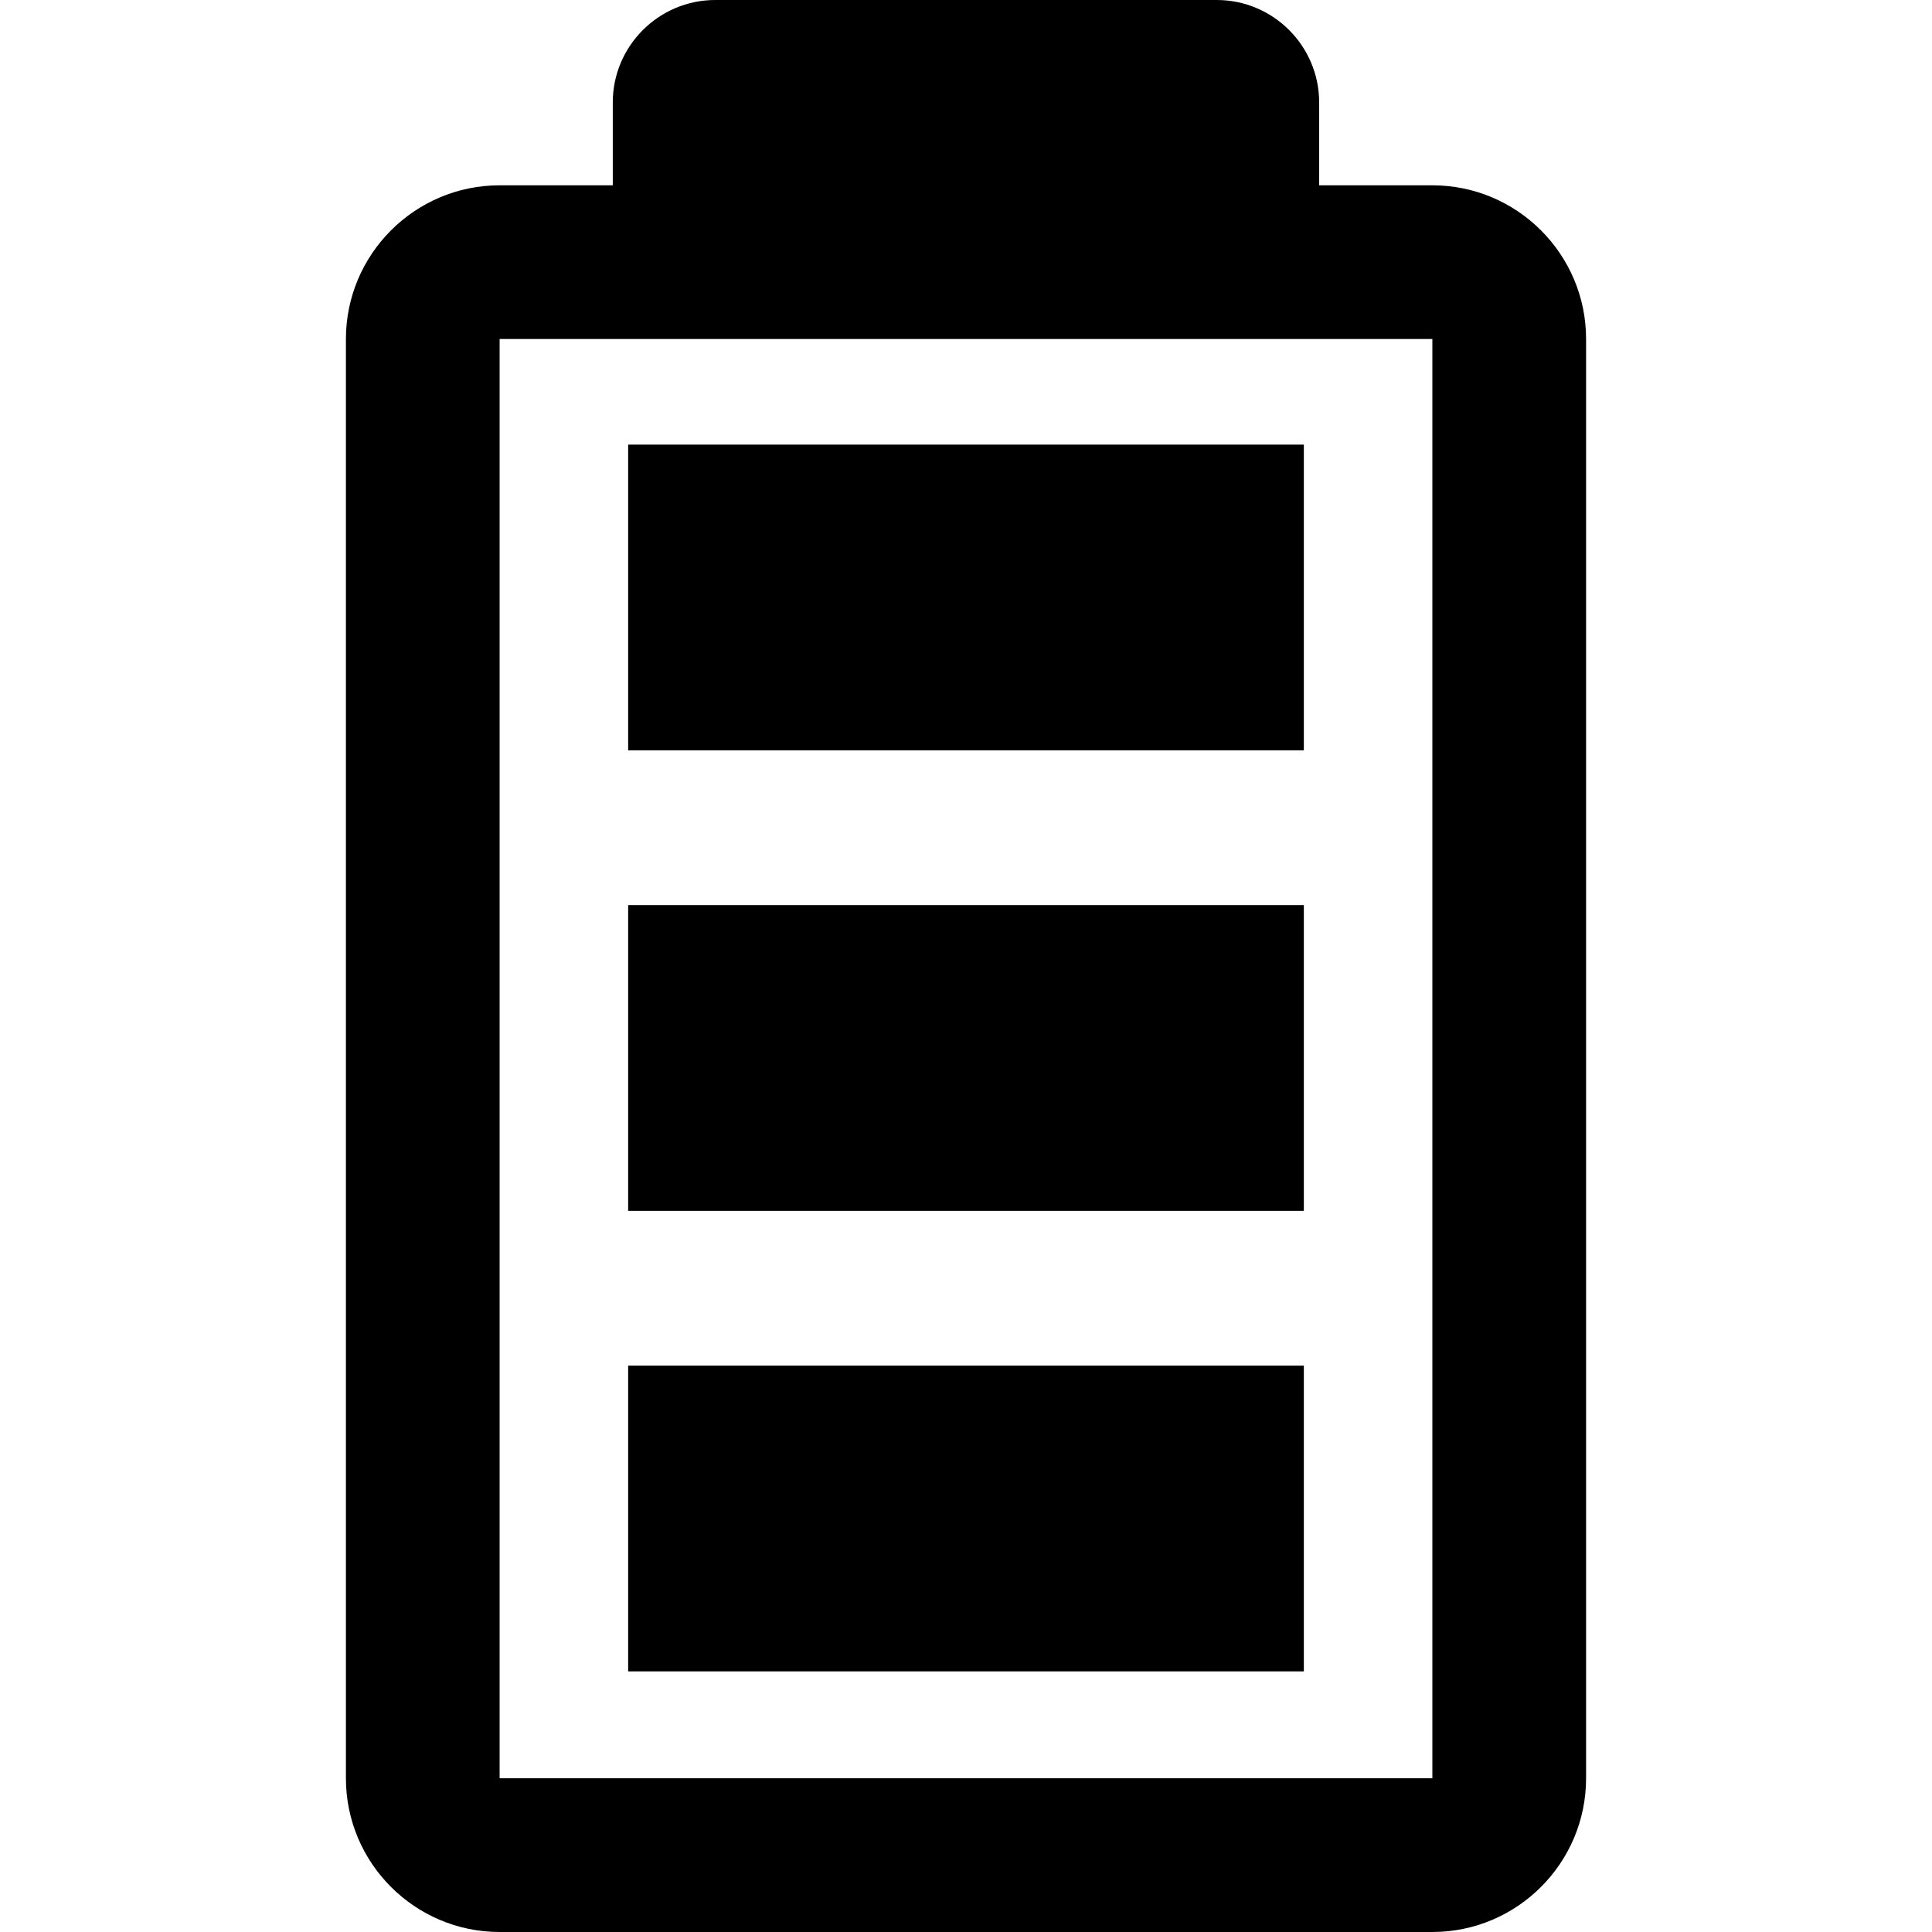 <?xml version="1.0" encoding="UTF-8"?>
<svg xmlns="http://www.w3.org/2000/svg" xmlns:xlink="http://www.w3.org/1999/xlink" width="128px" height="128px" viewBox="0 0 128 128" version="1.1">
<g id="surface1">
<path style=" stroke:none;fill-rule:nonzero;fill:rgb(0%,0%,0%);fill-opacity:1;" d="M 94.898 12.277 L 87.398 12.277 L 87.398 6.789 C 87.398 3.047 84.355 0 80.609 0 L 47.391 0 C 43.645 0 40.598 3.047 40.598 6.789 L 40.598 12.277 L 33.102 12.277 C 27.484 12.277 22.918 16.848 22.918 22.461 L 22.918 117.816 C 22.918 123.43 27.484 128 33.102 128 L 94.898 128 C 100.516 128 105.082 123.43 105.082 117.816 L 105.082 22.461 C 105.082 16.848 100.516 12.277 94.898 12.277 Z M 33.102 117.816 L 33.102 22.461 L 94.898 22.461 L 94.898 117.816 Z M 33.102 117.816 "/>
<path style=" stroke:none;fill-rule:nonzero;fill:rgb(0%,0%,0%);fill-opacity:1;" d="M 41.617 90.477 L 86.383 90.477 L 86.383 110.734 L 41.617 110.734 Z M 41.617 90.477 "/>
<path style=" stroke:none;fill-rule:nonzero;fill:rgb(0%,0%,0%);fill-opacity:1;" d="M 41.617 59.965 L 86.383 59.965 L 86.383 80.223 L 41.617 80.223 Z M 41.617 59.965 "/>
<path style=" stroke:none;fill-rule:nonzero;fill:rgb(0%,0%,0%);fill-opacity:1;" d="M 41.617 29.457 L 86.383 29.457 L 86.383 49.711 L 41.617 49.711 Z M 41.617 29.457 "/>
</g>
</svg>

